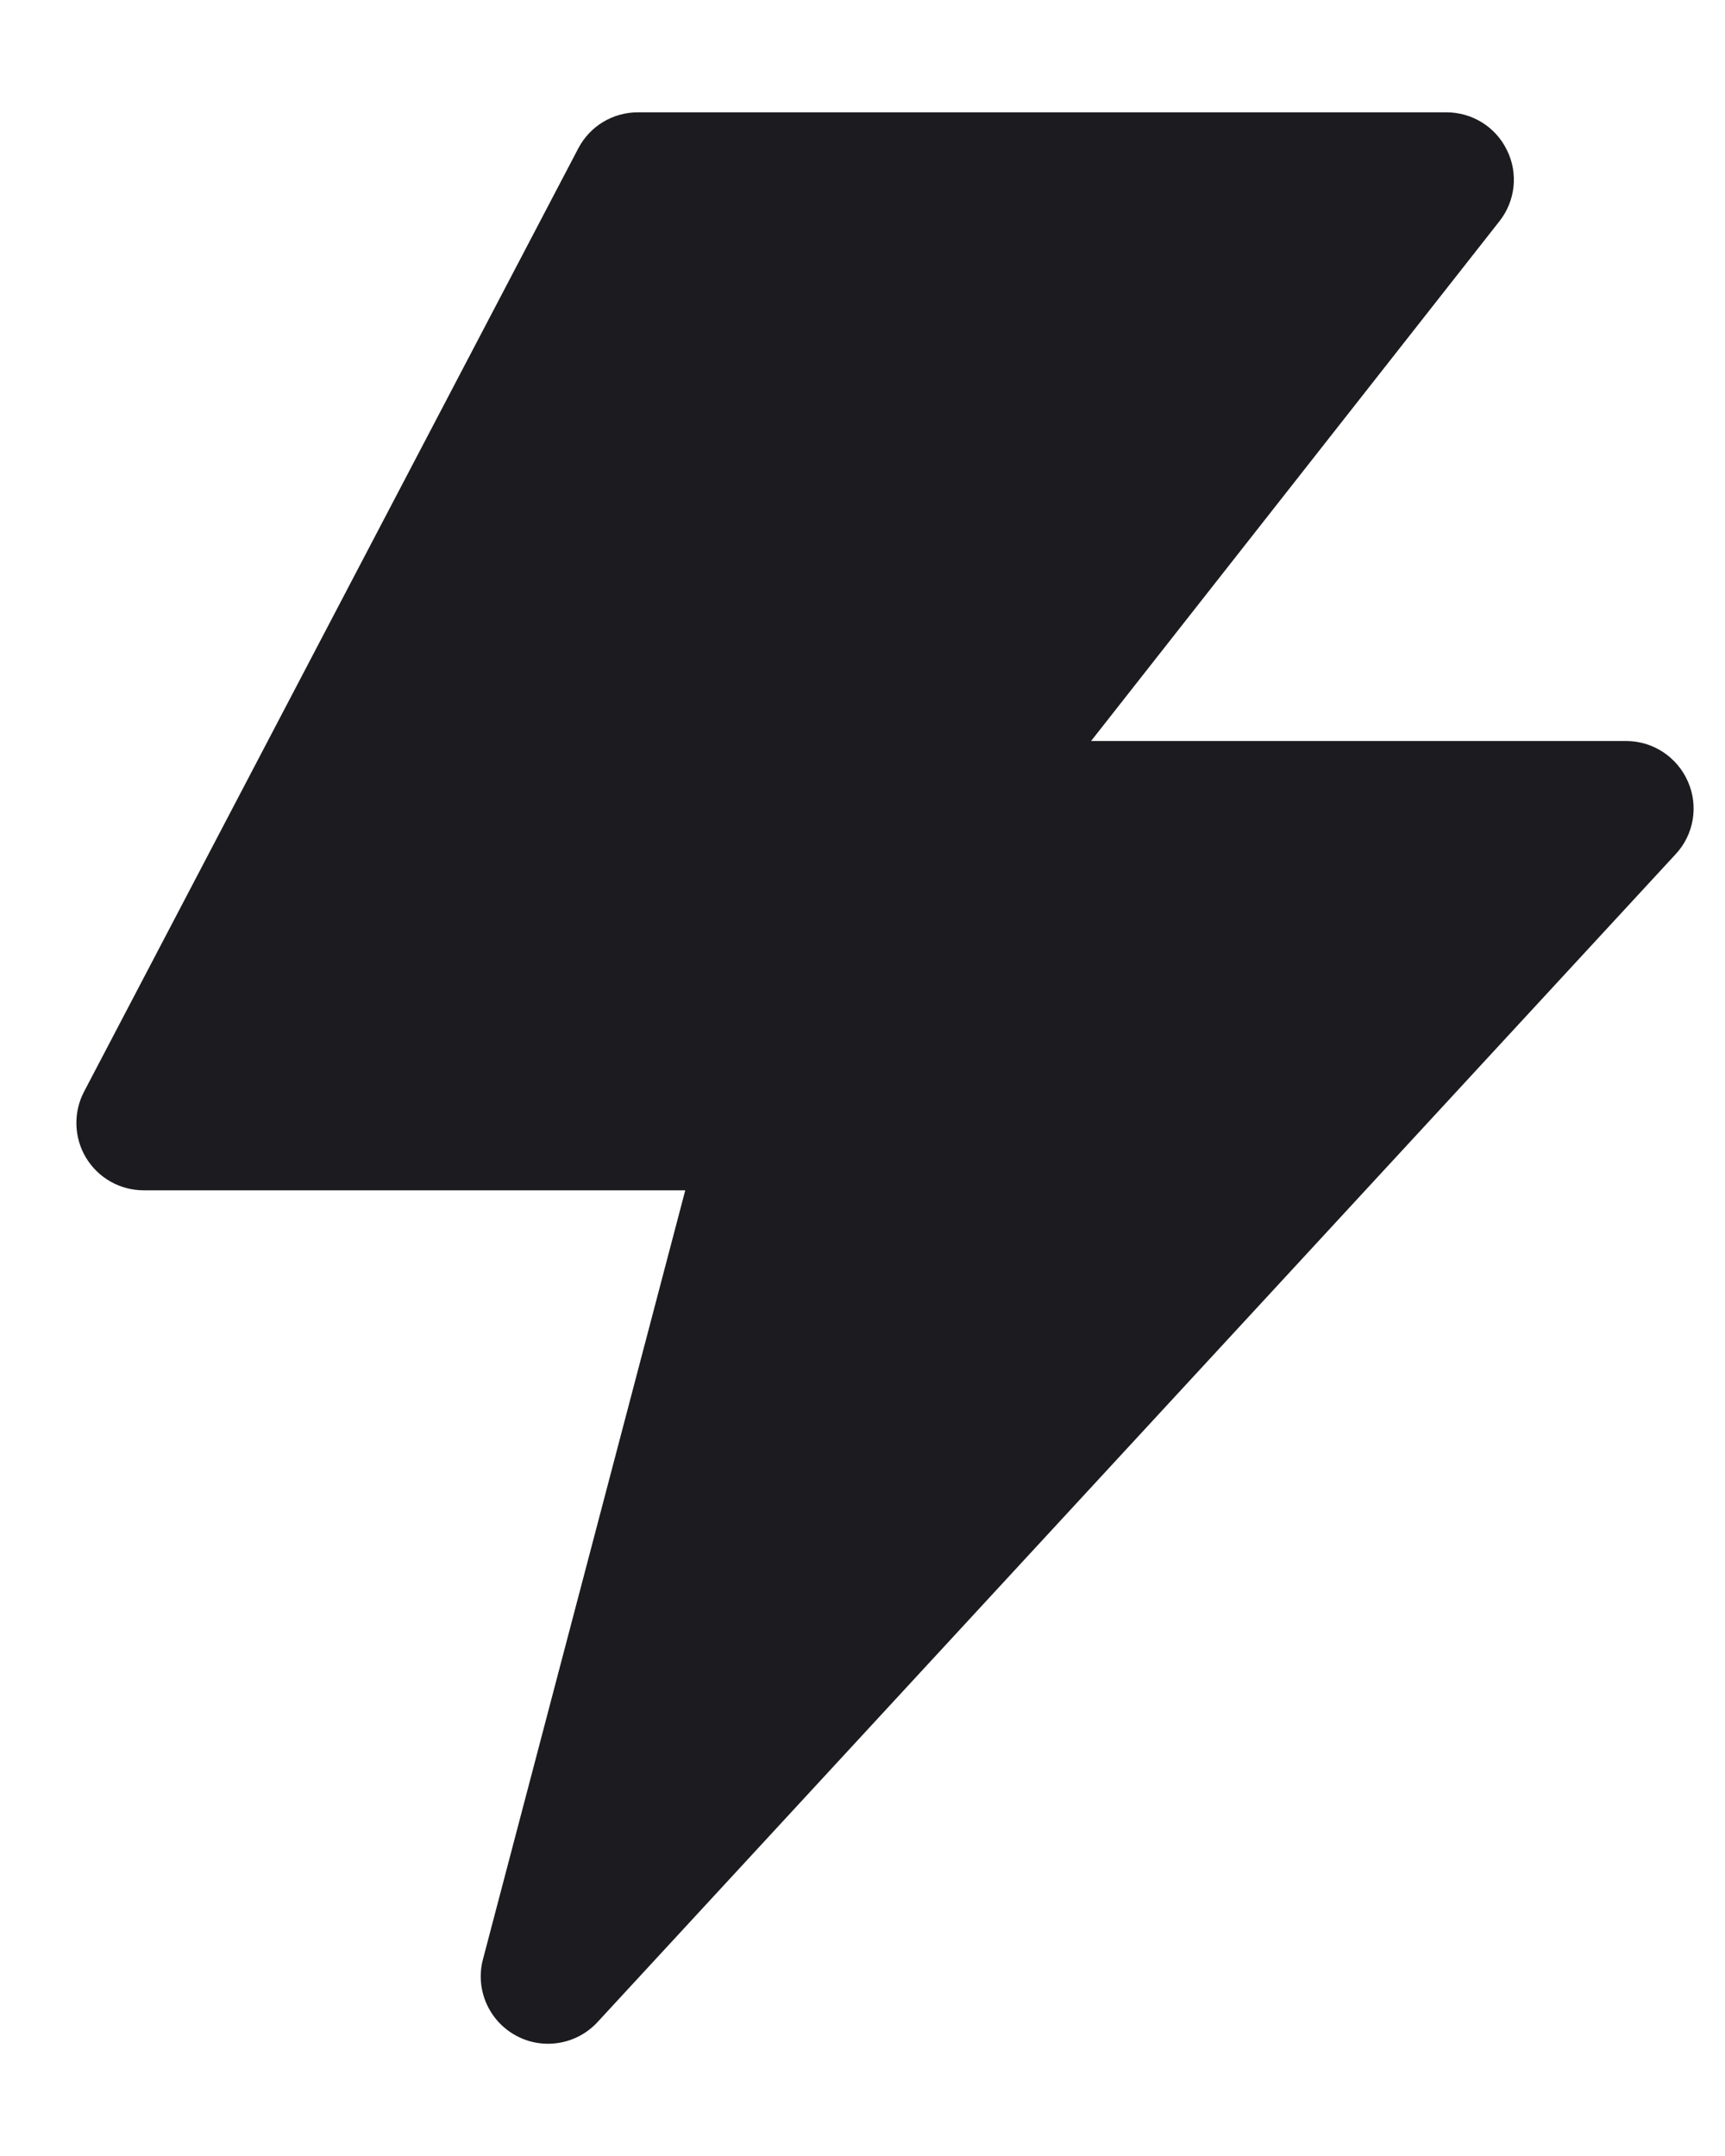 <svg width="8" height="10" viewBox="0 0 8 10" fill="none" xmlns="http://www.w3.org/2000/svg">
<path d="M2.958 0.521C2.842 0.521 2.736 0.585 2.682 0.688L0.39 5.063C0.339 5.16 0.343 5.277 0.399 5.37C0.456 5.464 0.557 5.521 0.667 5.521H3.178L2.24 9.087C2.203 9.226 2.266 9.372 2.392 9.441C2.517 9.51 2.674 9.484 2.771 9.379L7.771 3.962C7.856 3.871 7.878 3.738 7.828 3.625C7.778 3.511 7.666 3.437 7.542 3.437H5.06L6.954 1.026C7.028 0.932 7.042 0.804 6.989 0.697C6.937 0.589 6.828 0.521 6.708 0.521H2.958Z" fill="#1C1B1F"/>
</svg>
